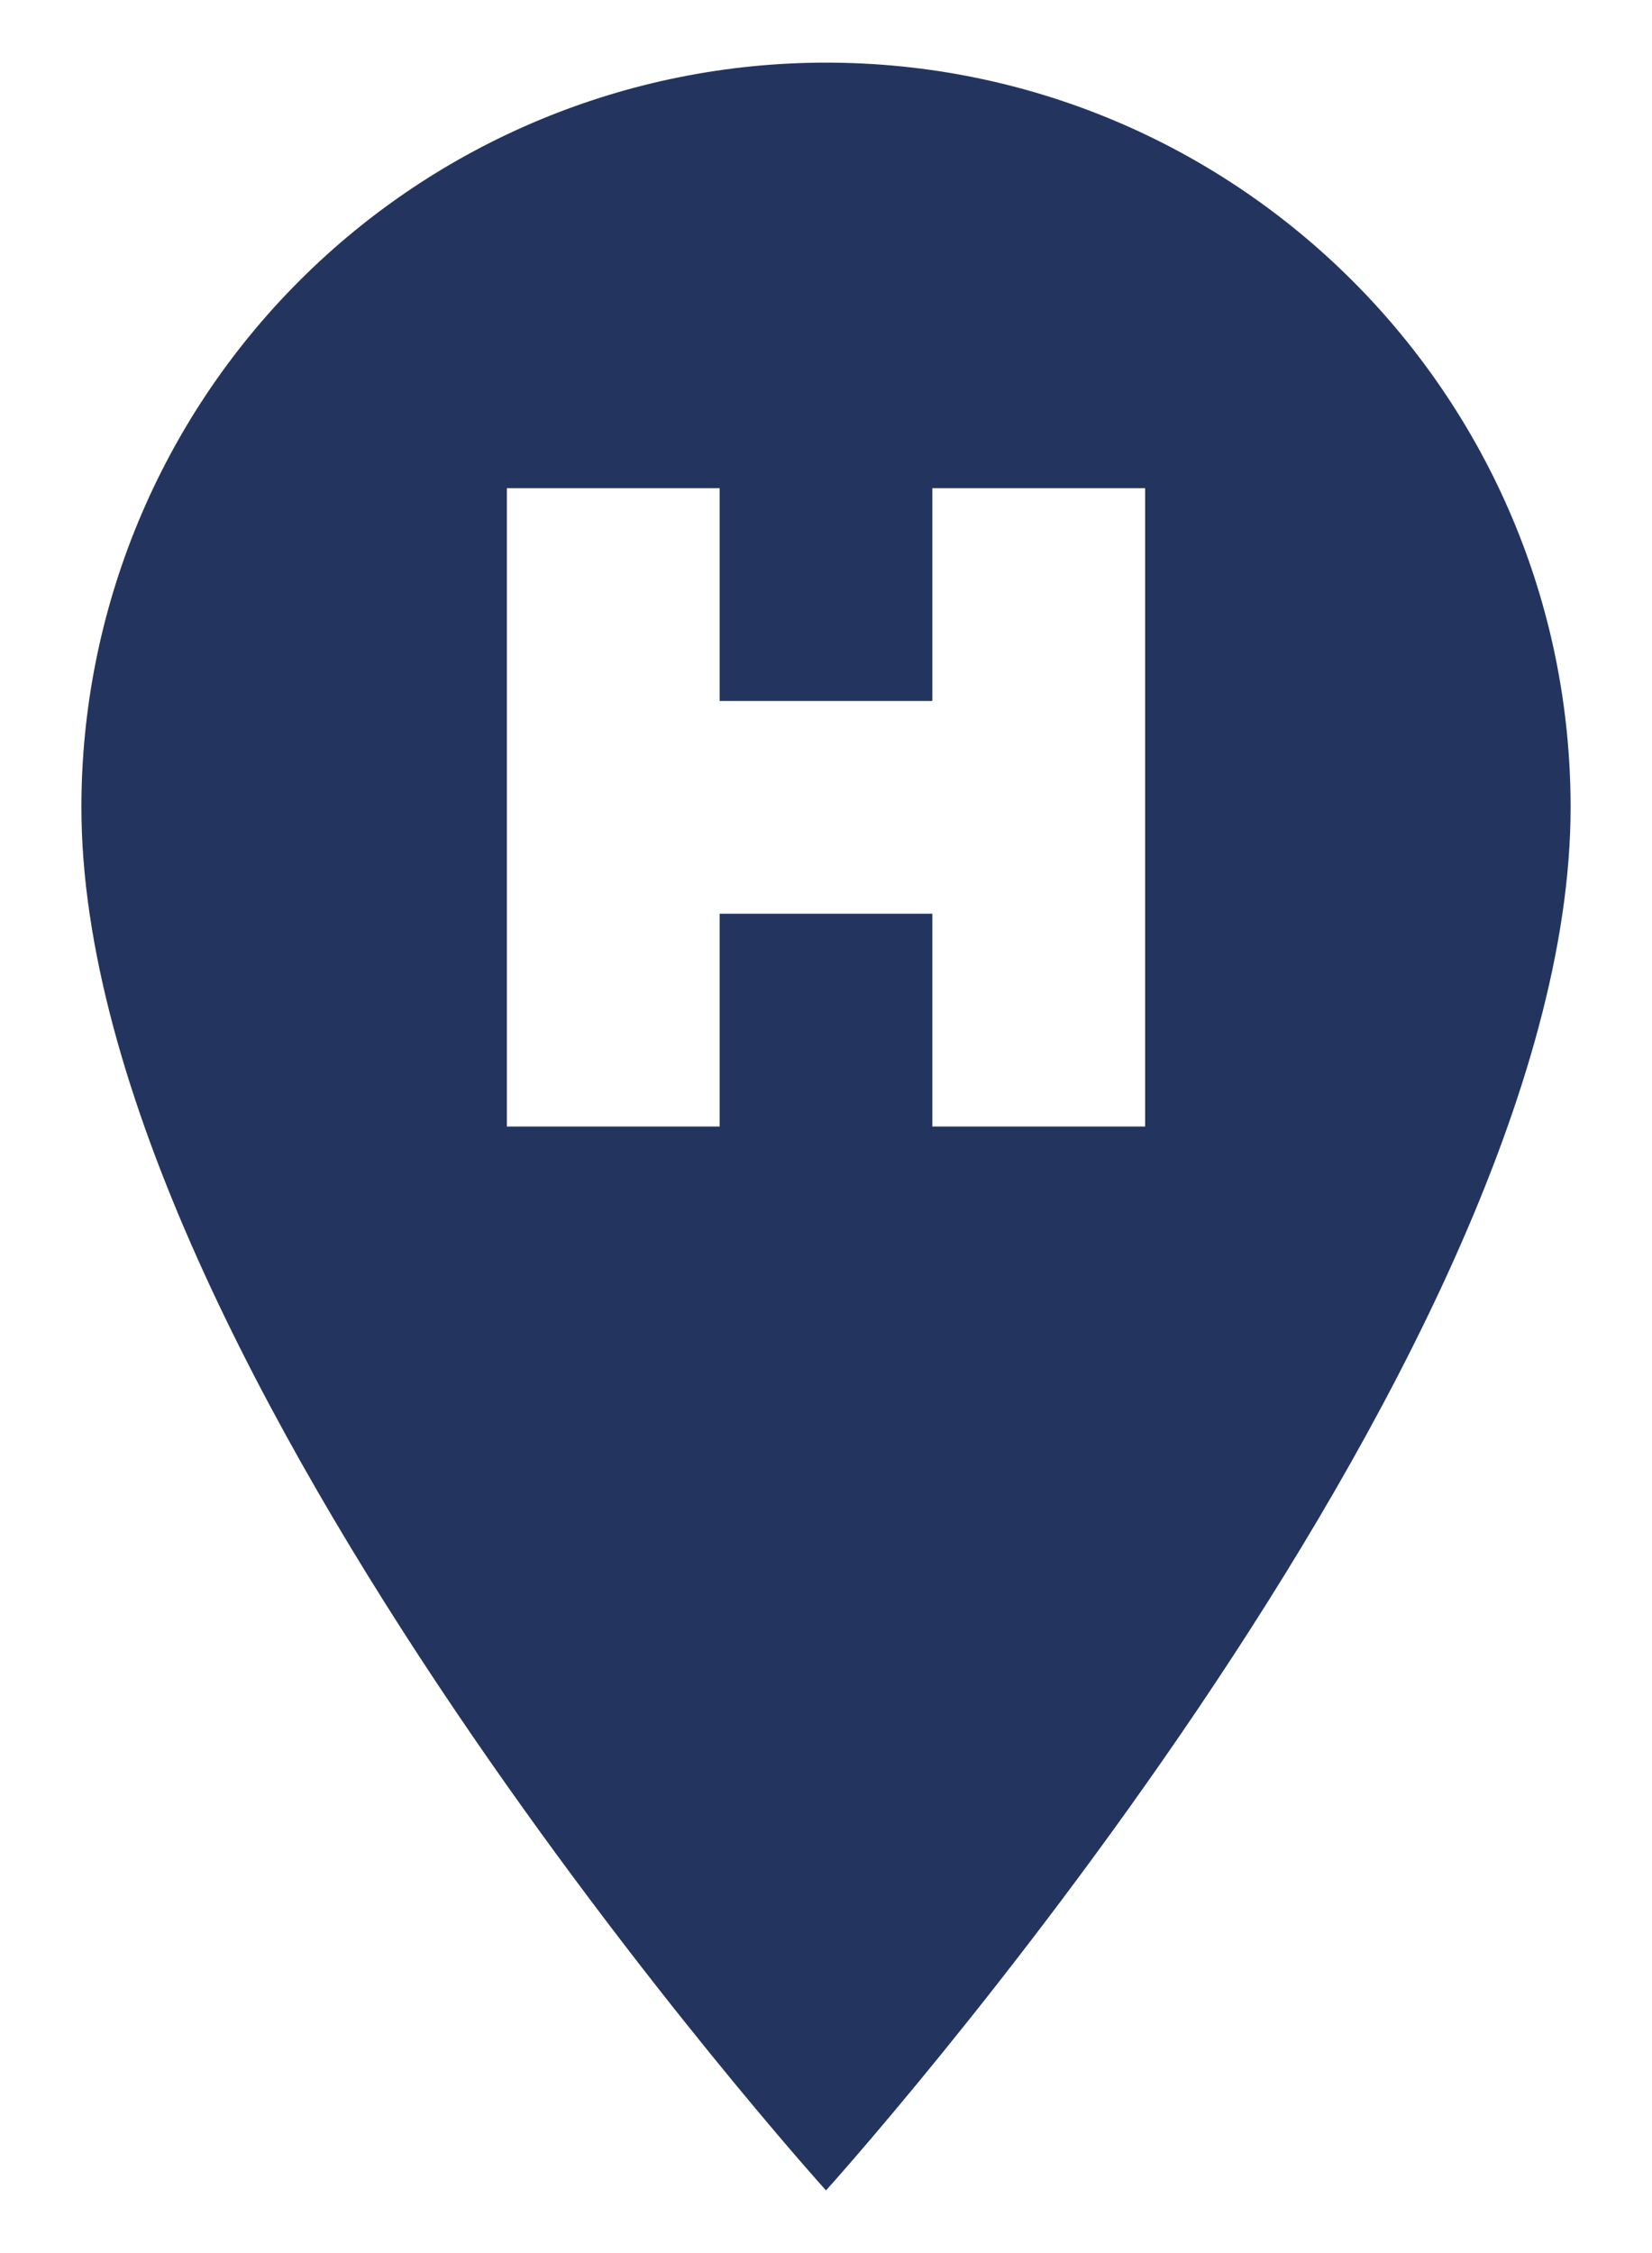 <svg width="11" height="15" viewBox="0 0 11 15" fill="none" xmlns="http://www.w3.org/2000/svg">
<path d="M5.5 0.417C8.234 0.417 10.458 2.634 10.458 5.375C10.458 9.094 5.5 14.583 5.5 14.583C5.5 14.583 0.542 9.094 0.542 5.375C0.542 4.06 1.064 2.799 1.994 1.869C2.924 0.939 4.185 0.417 5.5 0.417ZM3.375 3.25V7.5H4.792V6.083H6.208V7.5H7.625V3.25H6.208V4.667H4.792V3.25H3.375Z" fill="#23355F"/>
</svg>
